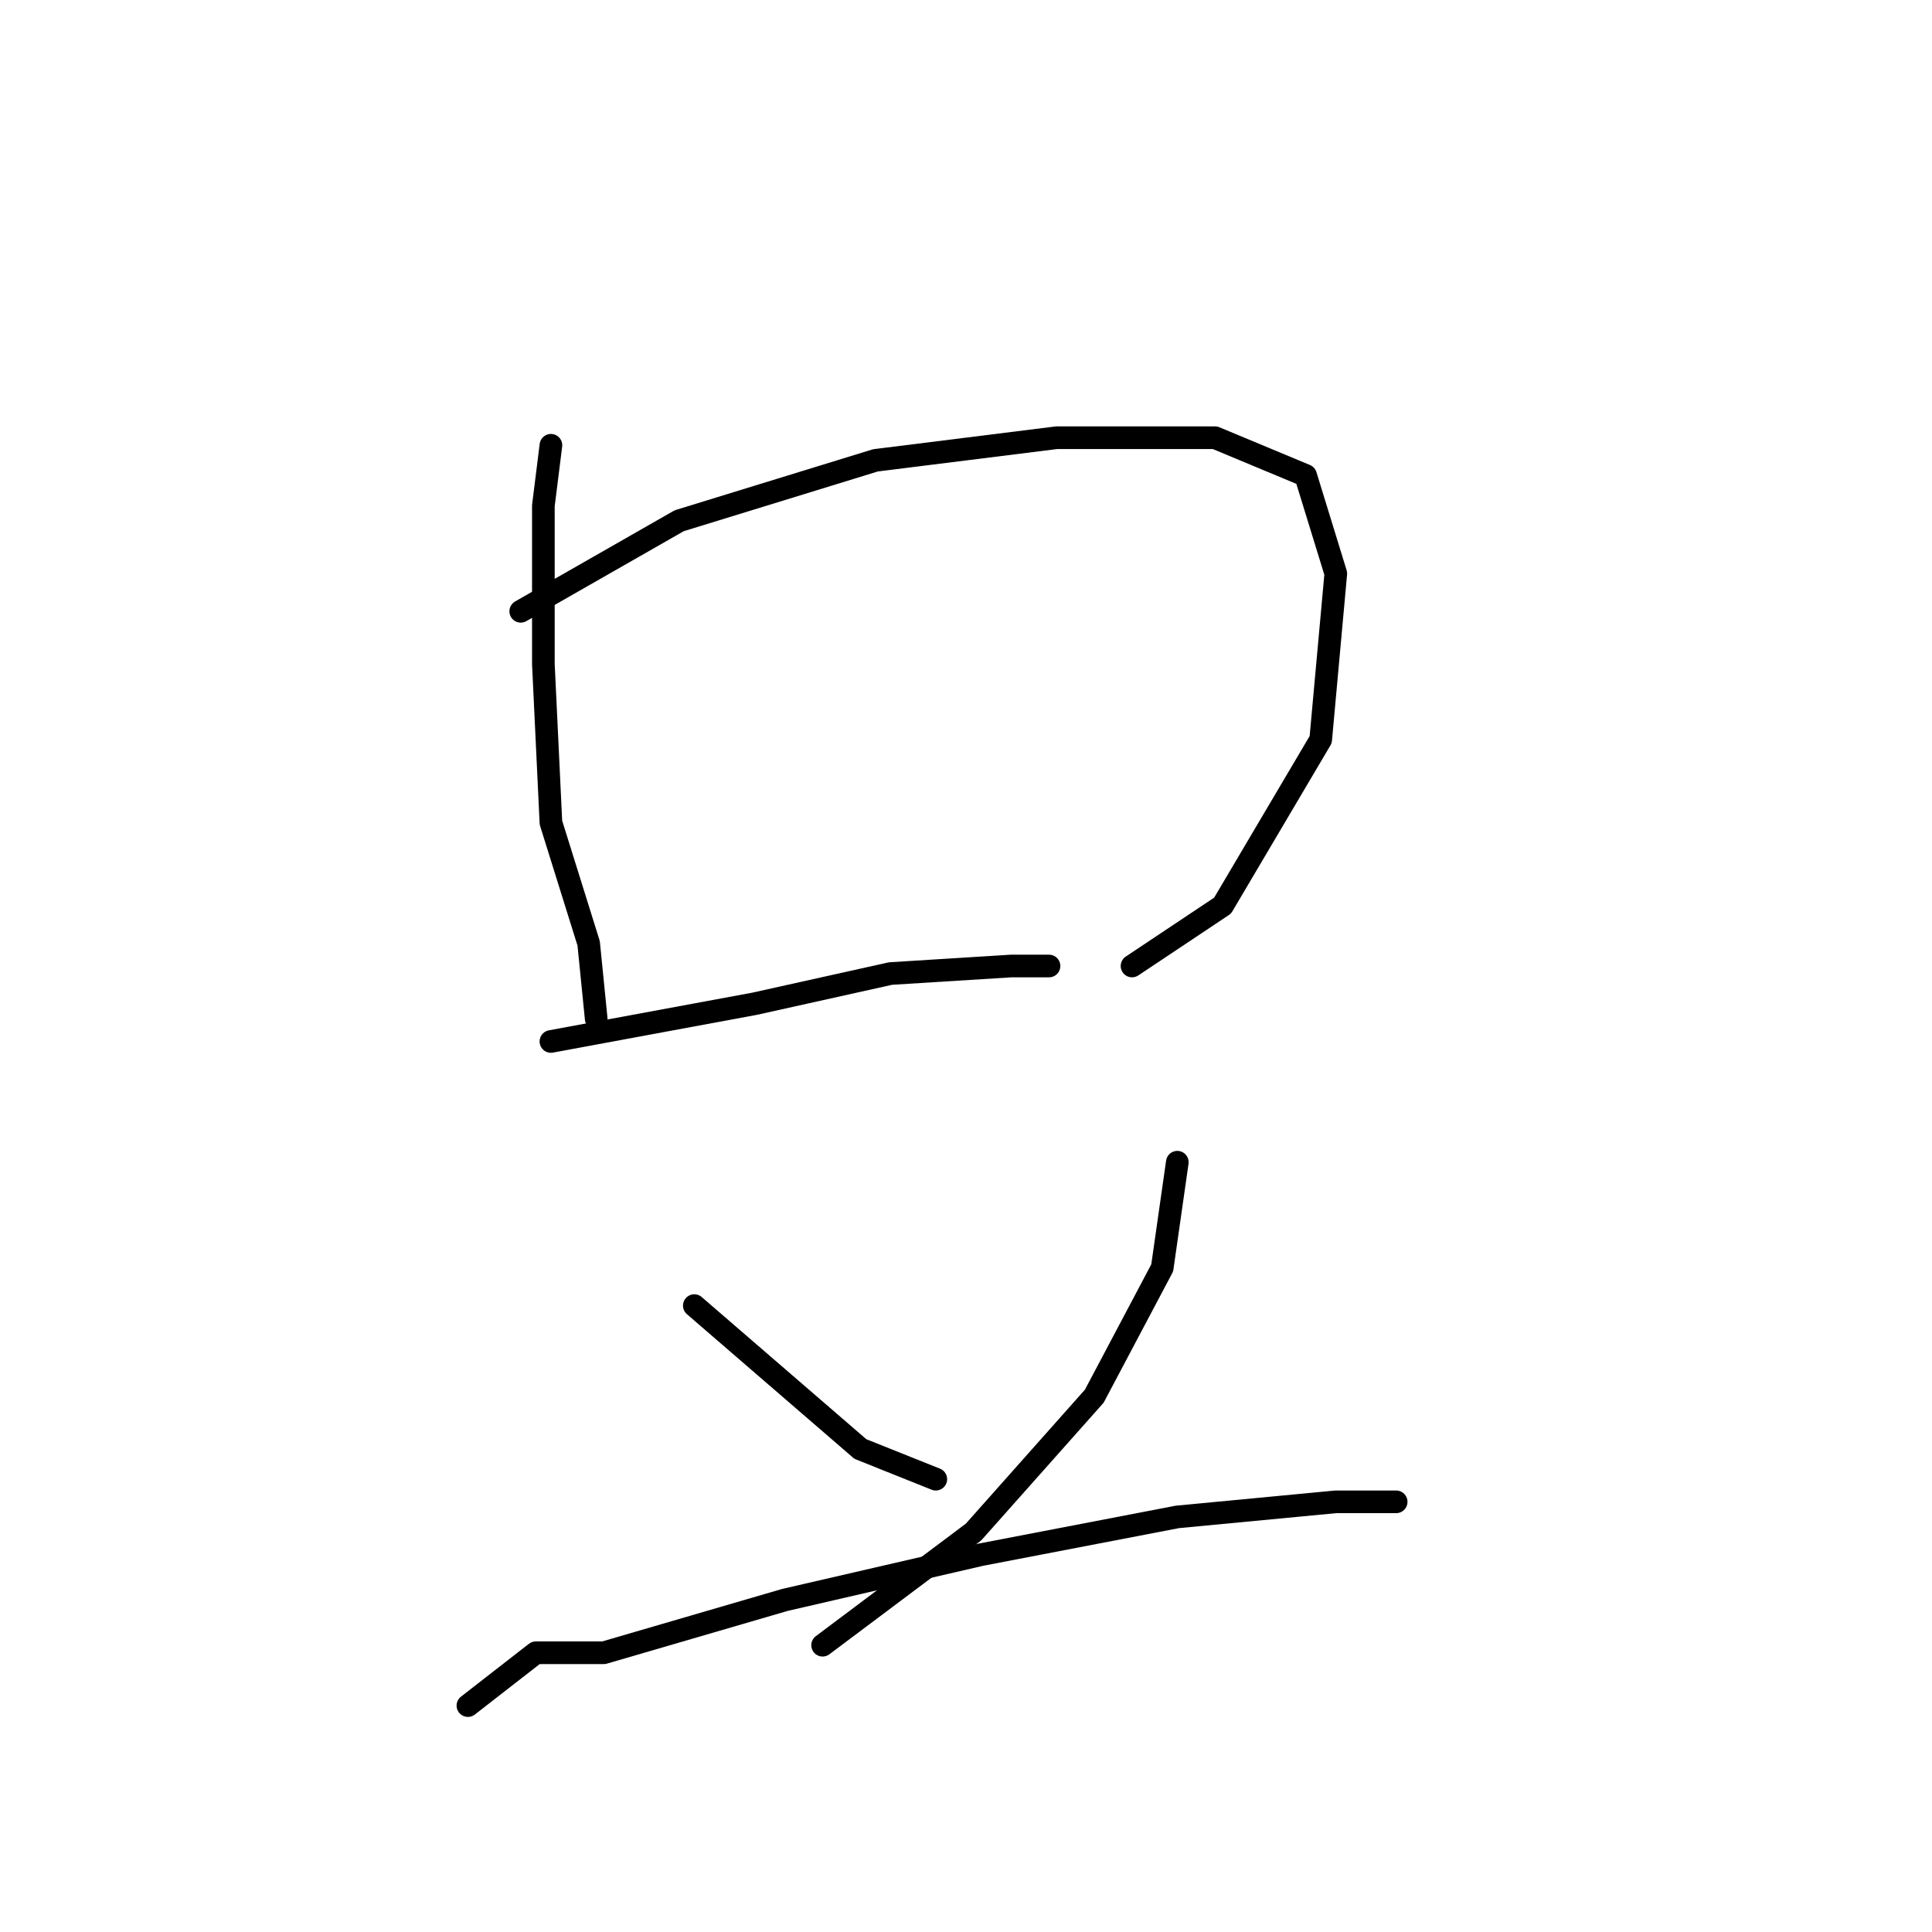 <?xml version="1.0" standalone="no"?>
    <svg width="256" height="256" xmlns="http://www.w3.org/2000/svg" version="1.1">
    <polyline stroke="black" stroke-width="3" stroke-linecap="round" fill="transparent" stroke-linejoin="round" points="73 59 72 67 72 88 73 109 78 125 79 135 79 135 " />
        <polyline stroke="black" stroke-width="3" stroke-linecap="round" fill="transparent" stroke-linejoin="round" points="69 81 90 69 116 61 140 58 161 58 173 63 177 76 175 98 162 120 150 128 150 128 " />
        <polyline stroke="black" stroke-width="3" stroke-linecap="round" fill="transparent" stroke-linejoin="round" points="73 138 100 133 118 129 134 128 139 128 139 128 " />
        <polyline stroke="black" stroke-width="3" stroke-linecap="round" fill="transparent" stroke-linejoin="round" points="92 173 114 192 124 196 124 196 " />
        <polyline stroke="black" stroke-width="3" stroke-linecap="round" fill="transparent" stroke-linejoin="round" points="156 154 155 161 154 168 145 185 129 203 109 218 109 218 " />
        <polyline stroke="black" stroke-width="3" stroke-linecap="round" fill="transparent" stroke-linejoin="round" points="62 226 71 219 80 219 104 212 130 206 156 201 177 199 185 199 185 199 " />
        </svg>
